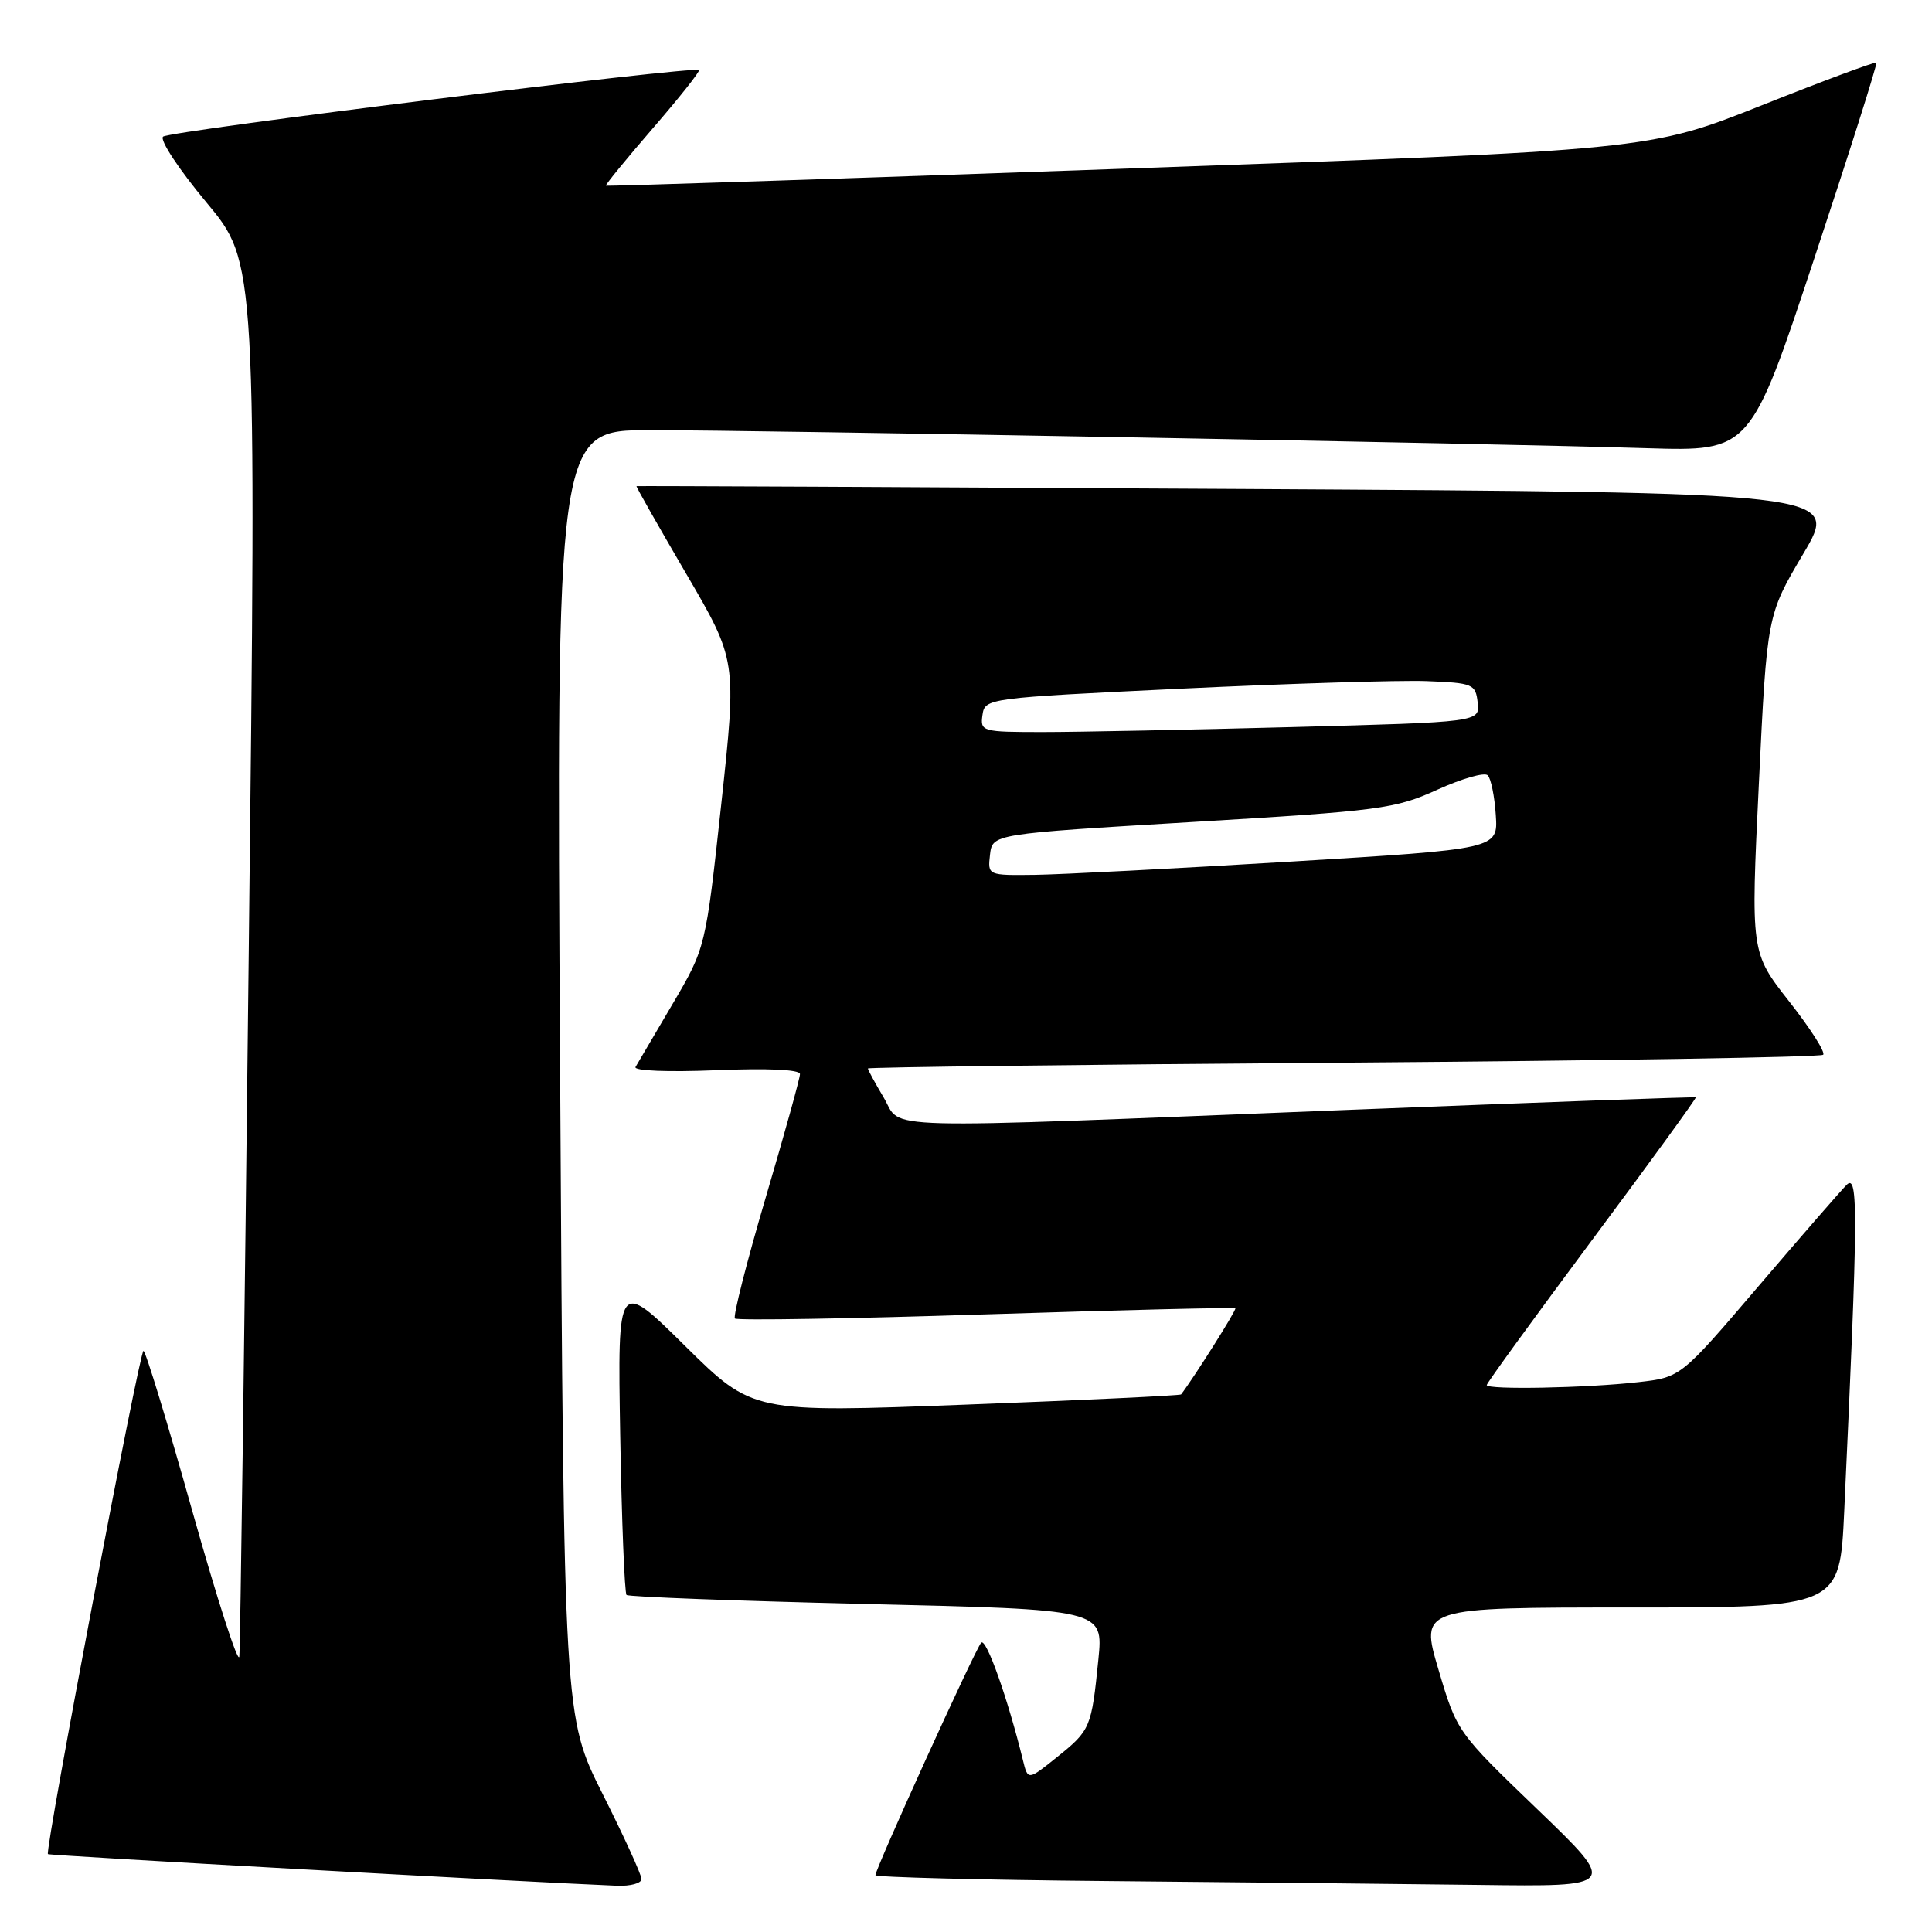 <?xml version="1.0" encoding="UTF-8" standalone="no"?>
<!DOCTYPE svg PUBLIC "-//W3C//DTD SVG 1.1//EN" "http://www.w3.org/Graphics/SVG/1.1/DTD/svg11.dtd" >
<svg xmlns="http://www.w3.org/2000/svg" xmlns:xlink="http://www.w3.org/1999/xlink" version="1.1" viewBox="0 0 256 256">
 <g >
 <path fill="currentColor"
d=" M 85.00 248.98 C 85.00 248.42 82.69 243.36 79.86 237.73 C 74.72 227.50 74.72 227.50 74.22 142.25 C 73.71 57.00 73.71 57.00 86.11 57.00 C 100.32 56.99 197.68 58.75 218.21 59.39 C 231.93 59.81 231.93 59.81 240.42 34.19 C 245.09 20.10 248.78 8.45 248.63 8.30 C 248.48 8.15 241.64 10.69 233.43 13.96 C 218.50 19.89 218.50 19.89 149.50 22.33 C 111.55 23.68 80.41 24.70 80.29 24.60 C 80.18 24.50 82.97 21.08 86.50 17.00 C 90.03 12.92 92.78 9.45 92.62 9.28 C 92.04 8.70 22.48 17.34 21.61 18.10 C 21.12 18.53 23.71 22.45 27.36 26.83 C 33.99 34.78 33.99 34.78 32.96 126.14 C 32.40 176.39 31.84 218.40 31.71 219.50 C 31.58 220.60 28.78 211.94 25.49 200.25 C 22.21 188.56 19.29 179.00 19.01 179.00 C 18.48 179.01 5.91 245.24 6.35 245.68 C 6.54 245.88 69.24 249.36 81.75 249.87 C 83.54 249.94 85.00 249.54 85.00 248.98 Z  M 203.72 239.75 C 193.08 229.52 193.05 229.48 190.61 221.25 C 188.16 213.00 188.16 213.00 215.97 213.00 C 243.78 213.00 243.78 213.00 244.37 200.25 C 246.21 160.74 246.25 155.43 244.69 157.00 C 243.87 157.82 238.59 163.90 232.95 170.50 C 222.71 182.50 222.71 182.50 217.10 183.14 C 210.28 183.92 197.00 184.18 197.00 183.53 C 197.00 183.27 203.28 174.63 210.95 164.32 C 218.63 154.01 224.81 145.50 224.70 145.41 C 224.59 145.32 203.80 146.07 178.50 147.07 C 114.49 149.62 119.64 149.76 117.10 145.44 C 115.94 143.49 115.00 141.75 115.00 141.58 C 115.00 141.41 143.35 141.06 178.00 140.81 C 212.64 140.55 241.25 140.08 241.58 139.76 C 241.90 139.43 239.87 136.25 237.07 132.69 C 231.98 126.20 231.98 126.20 233.06 103.85 C 234.14 81.50 234.14 81.50 238.95 73.37 C 243.76 65.25 243.76 65.25 164.13 64.79 C 120.33 64.54 84.43 64.37 84.34 64.42 C 84.25 64.46 87.21 69.67 90.91 76.00 C 97.63 87.50 97.63 87.50 95.57 106.55 C 93.50 125.59 93.50 125.59 89.11 133.05 C 86.69 137.15 84.49 140.90 84.21 141.38 C 83.93 141.89 88.55 142.07 94.86 141.81 C 101.72 141.53 106.00 141.72 106.00 142.32 C 106.00 142.86 103.95 150.25 101.44 158.75 C 98.93 167.26 97.11 174.44 97.38 174.71 C 97.66 174.99 112.63 174.74 130.66 174.16 C 148.69 173.58 163.56 173.22 163.69 173.36 C 163.88 173.55 158.24 182.49 156.50 184.77 C 156.38 184.92 143.57 185.53 128.01 186.12 C 99.74 187.20 99.74 187.20 90.78 178.35 C 81.83 169.50 81.83 169.50 82.18 190.19 C 82.38 201.56 82.76 211.08 83.02 211.34 C 83.28 211.59 97.61 212.13 114.85 212.54 C 146.20 213.27 146.20 213.27 145.54 219.89 C 144.63 228.93 144.49 229.27 140.08 232.81 C 136.20 235.93 136.20 235.93 135.54 233.22 C 133.52 225.00 130.66 216.95 130.01 217.67 C 129.21 218.55 116.00 247.60 116.00 248.47 C 116.00 248.74 129.84 249.10 146.75 249.25 C 163.66 249.40 185.80 249.64 195.94 249.76 C 214.37 250.00 214.37 250.00 203.72 239.75 Z  M 131.18 113.25 C 131.50 110.50 131.50 110.50 158.00 108.92 C 182.88 107.44 184.86 107.18 190.43 104.65 C 193.69 103.17 196.70 102.30 197.13 102.73 C 197.56 103.16 198.04 105.53 198.20 108.00 C 198.50 112.50 198.50 112.50 171.00 114.17 C 155.88 115.08 140.66 115.87 137.18 115.92 C 130.87 116.00 130.87 116.00 131.18 113.25 Z  M 130.18 94.75 C 130.50 92.52 130.73 92.49 156.50 91.25 C 170.80 90.57 185.43 90.12 189.00 90.25 C 195.17 90.49 195.52 90.63 195.80 93.09 C 196.10 95.68 196.10 95.68 171.30 96.34 C 157.66 96.70 142.76 97.00 138.18 97.00 C 130.12 97.00 129.87 96.93 130.18 94.75 Z "/>
</g>
</svg>